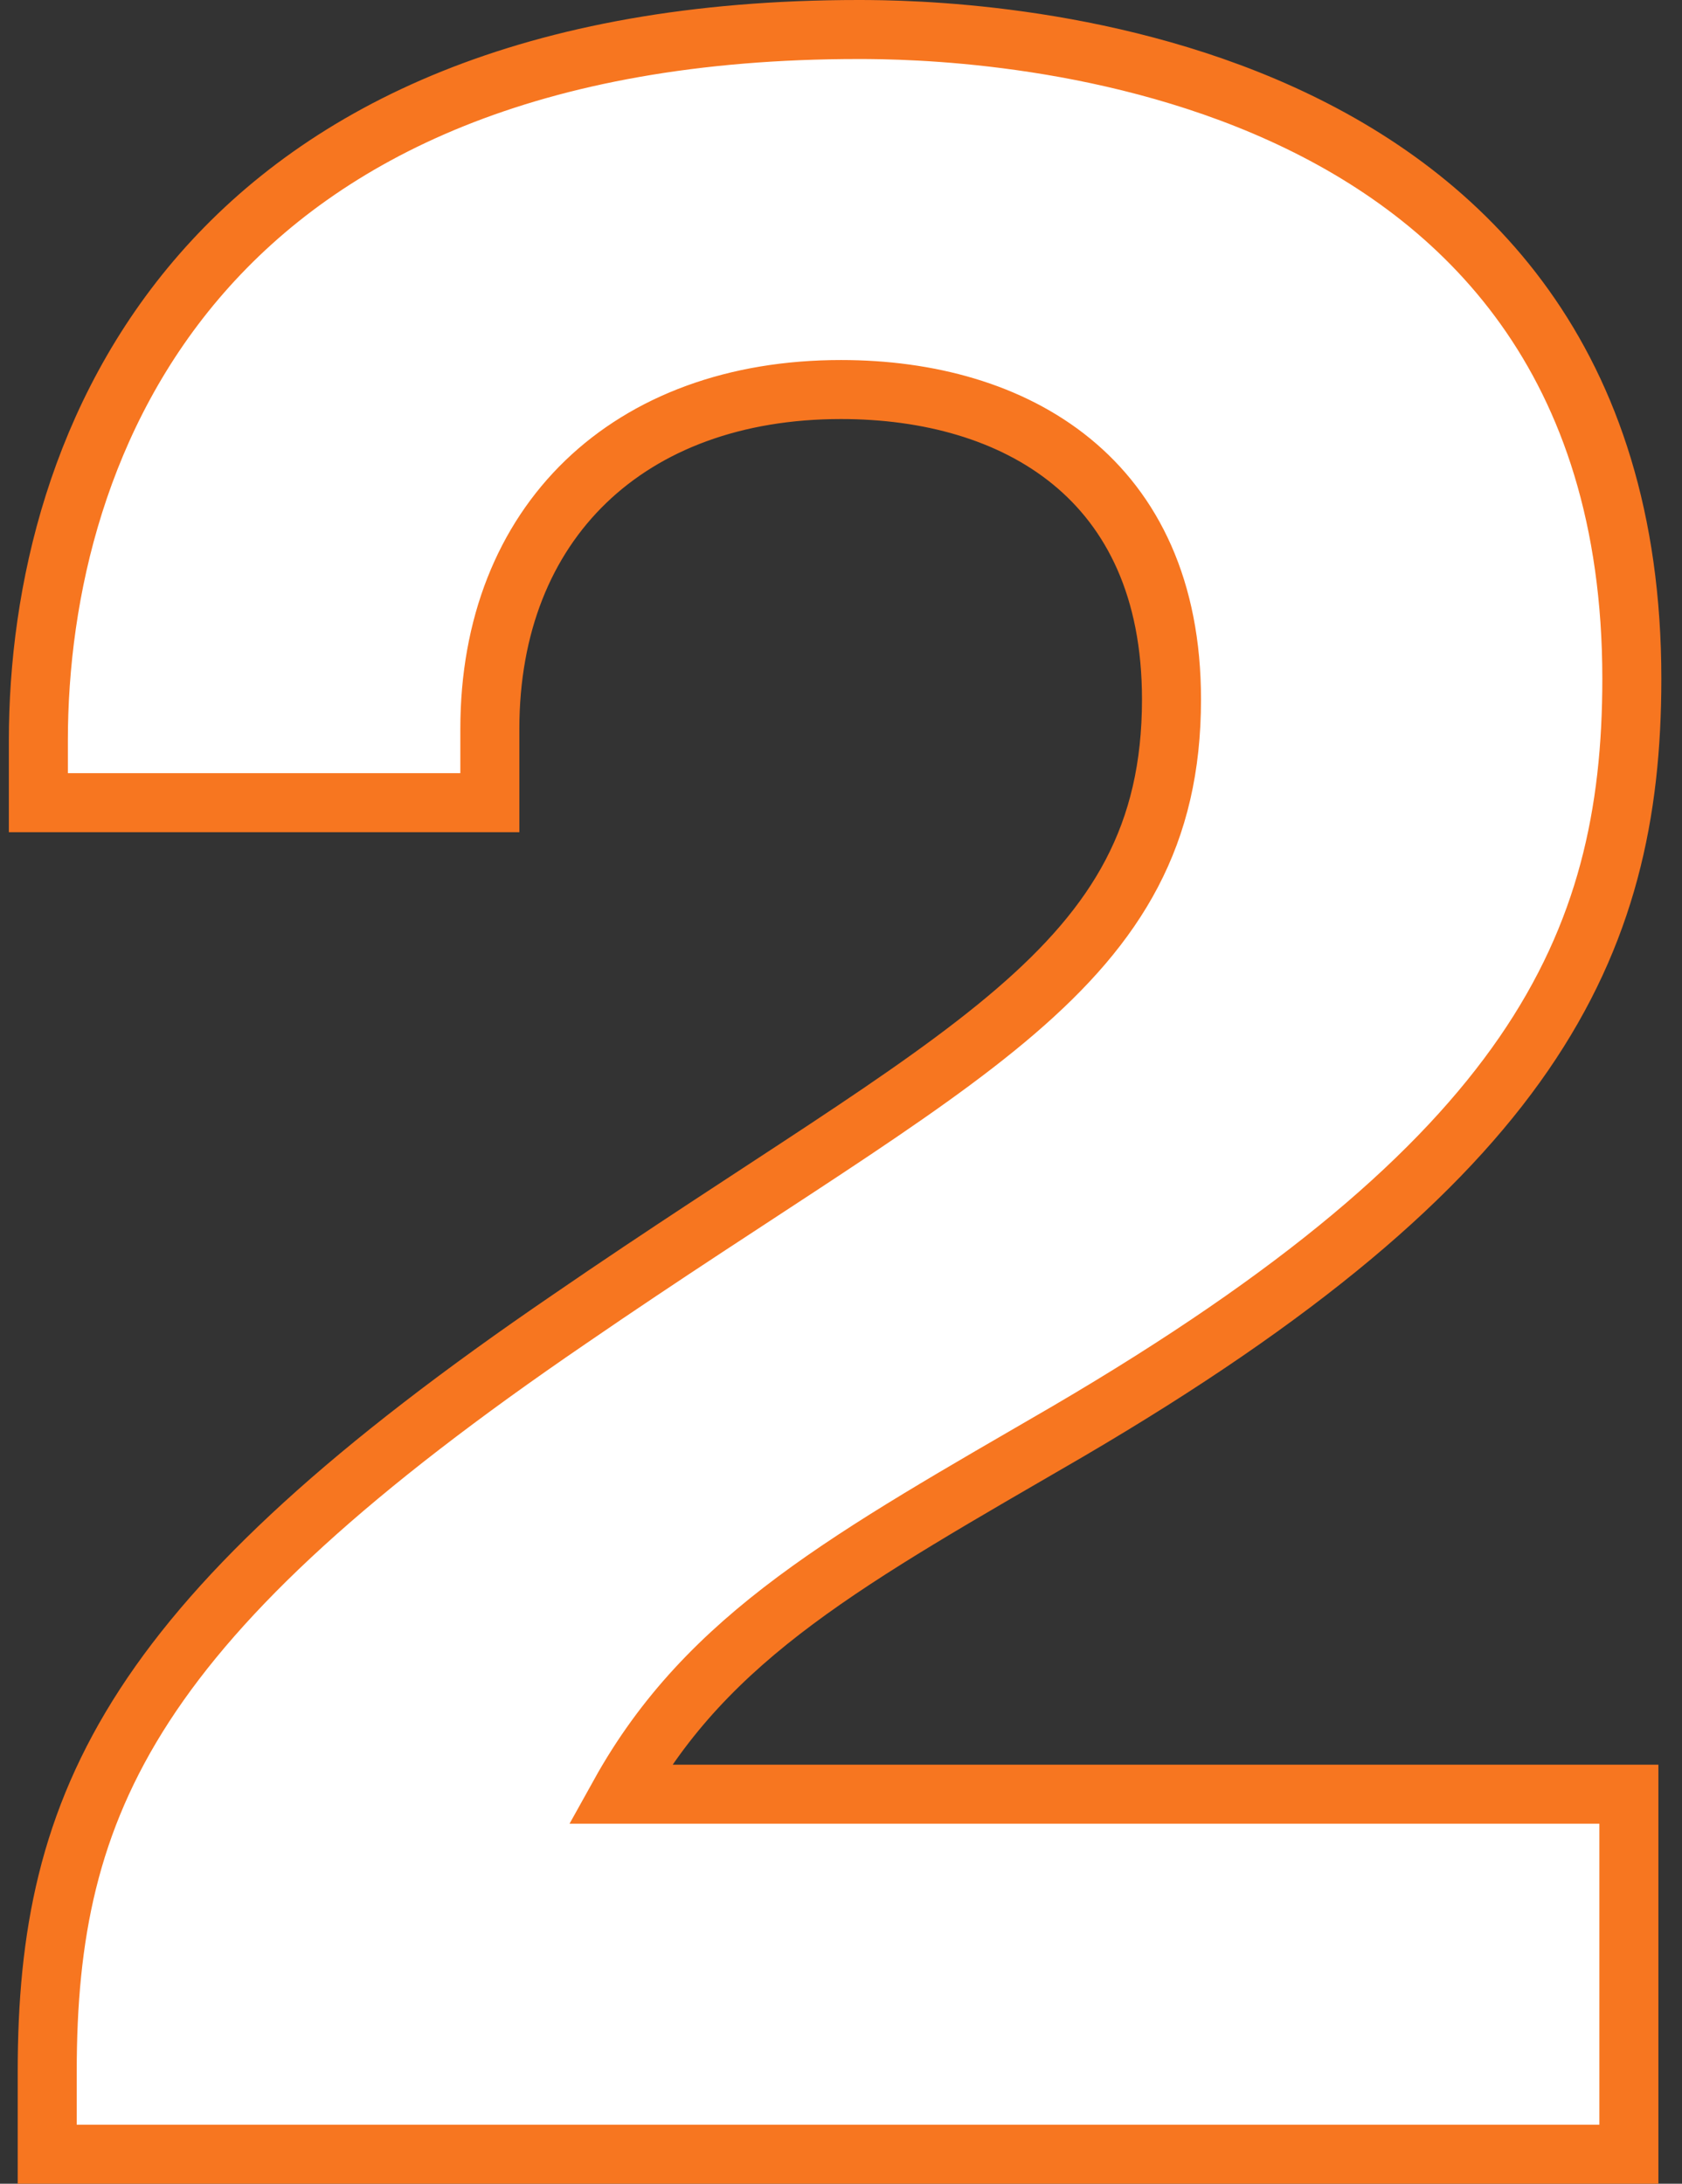<?xml version="1.0" encoding="UTF-8"?>
<svg width="57px" height="74px" viewBox="0 0 57 74" version="1.1" xmlns="http://www.w3.org/2000/svg" xmlns:xlink="http://www.w3.org/1999/xlink">
    <rect x="0" y="0" width="57" height="74" fill="#333333" stroke="none"/>
    <!-- Generator: Sketch 60 (88103) - https://sketch.com -->
    <title>2</title>
    <desc>Created with Sketch.</desc>
    <g id="Page-1" stroke="none" stroke-width="1" fill="none" fill-rule="evenodd">
        <g id="Главная-Томь-Лада" transform="translate(-619, -973)" fill="#FFFFFF" fill-rule="nonzero" stroke="#F77620" stroke-width="2">
            <g id="Group-29" transform="translate(222, 804)">
                <g id="Group-28" transform="translate(0, 172)">
                    <g id="Group-23" transform="translate(393, 0)">
                        <path d="M59.2,70 L59.2,57.8 L25,57.8 C28,52.4 32.8,49.8 40.2,45.5 C55.9,36.3 59.3,29.1 59.3,20 C59.3,-1.7 36.4,-2 33.1,-2 C10.8,-2 5.3,12 5.3,22.1 L5.3,24.2 L20.6,24.2 L20.6,21.7 C20.6,14.7 25.3,10.2 32.5,10.2 C38.4,10.2 43.7,13.2 43.7,20.7 C43.7,29.9 36.4,32.7 23.3,41.7 C8.5,51.8 5.6,58 5.6,67.2 L5.6,70 L59.2,70 Z" id="2"></path>
                    </g>
                </g>
            </g>
        </g>
    </g>
</svg>